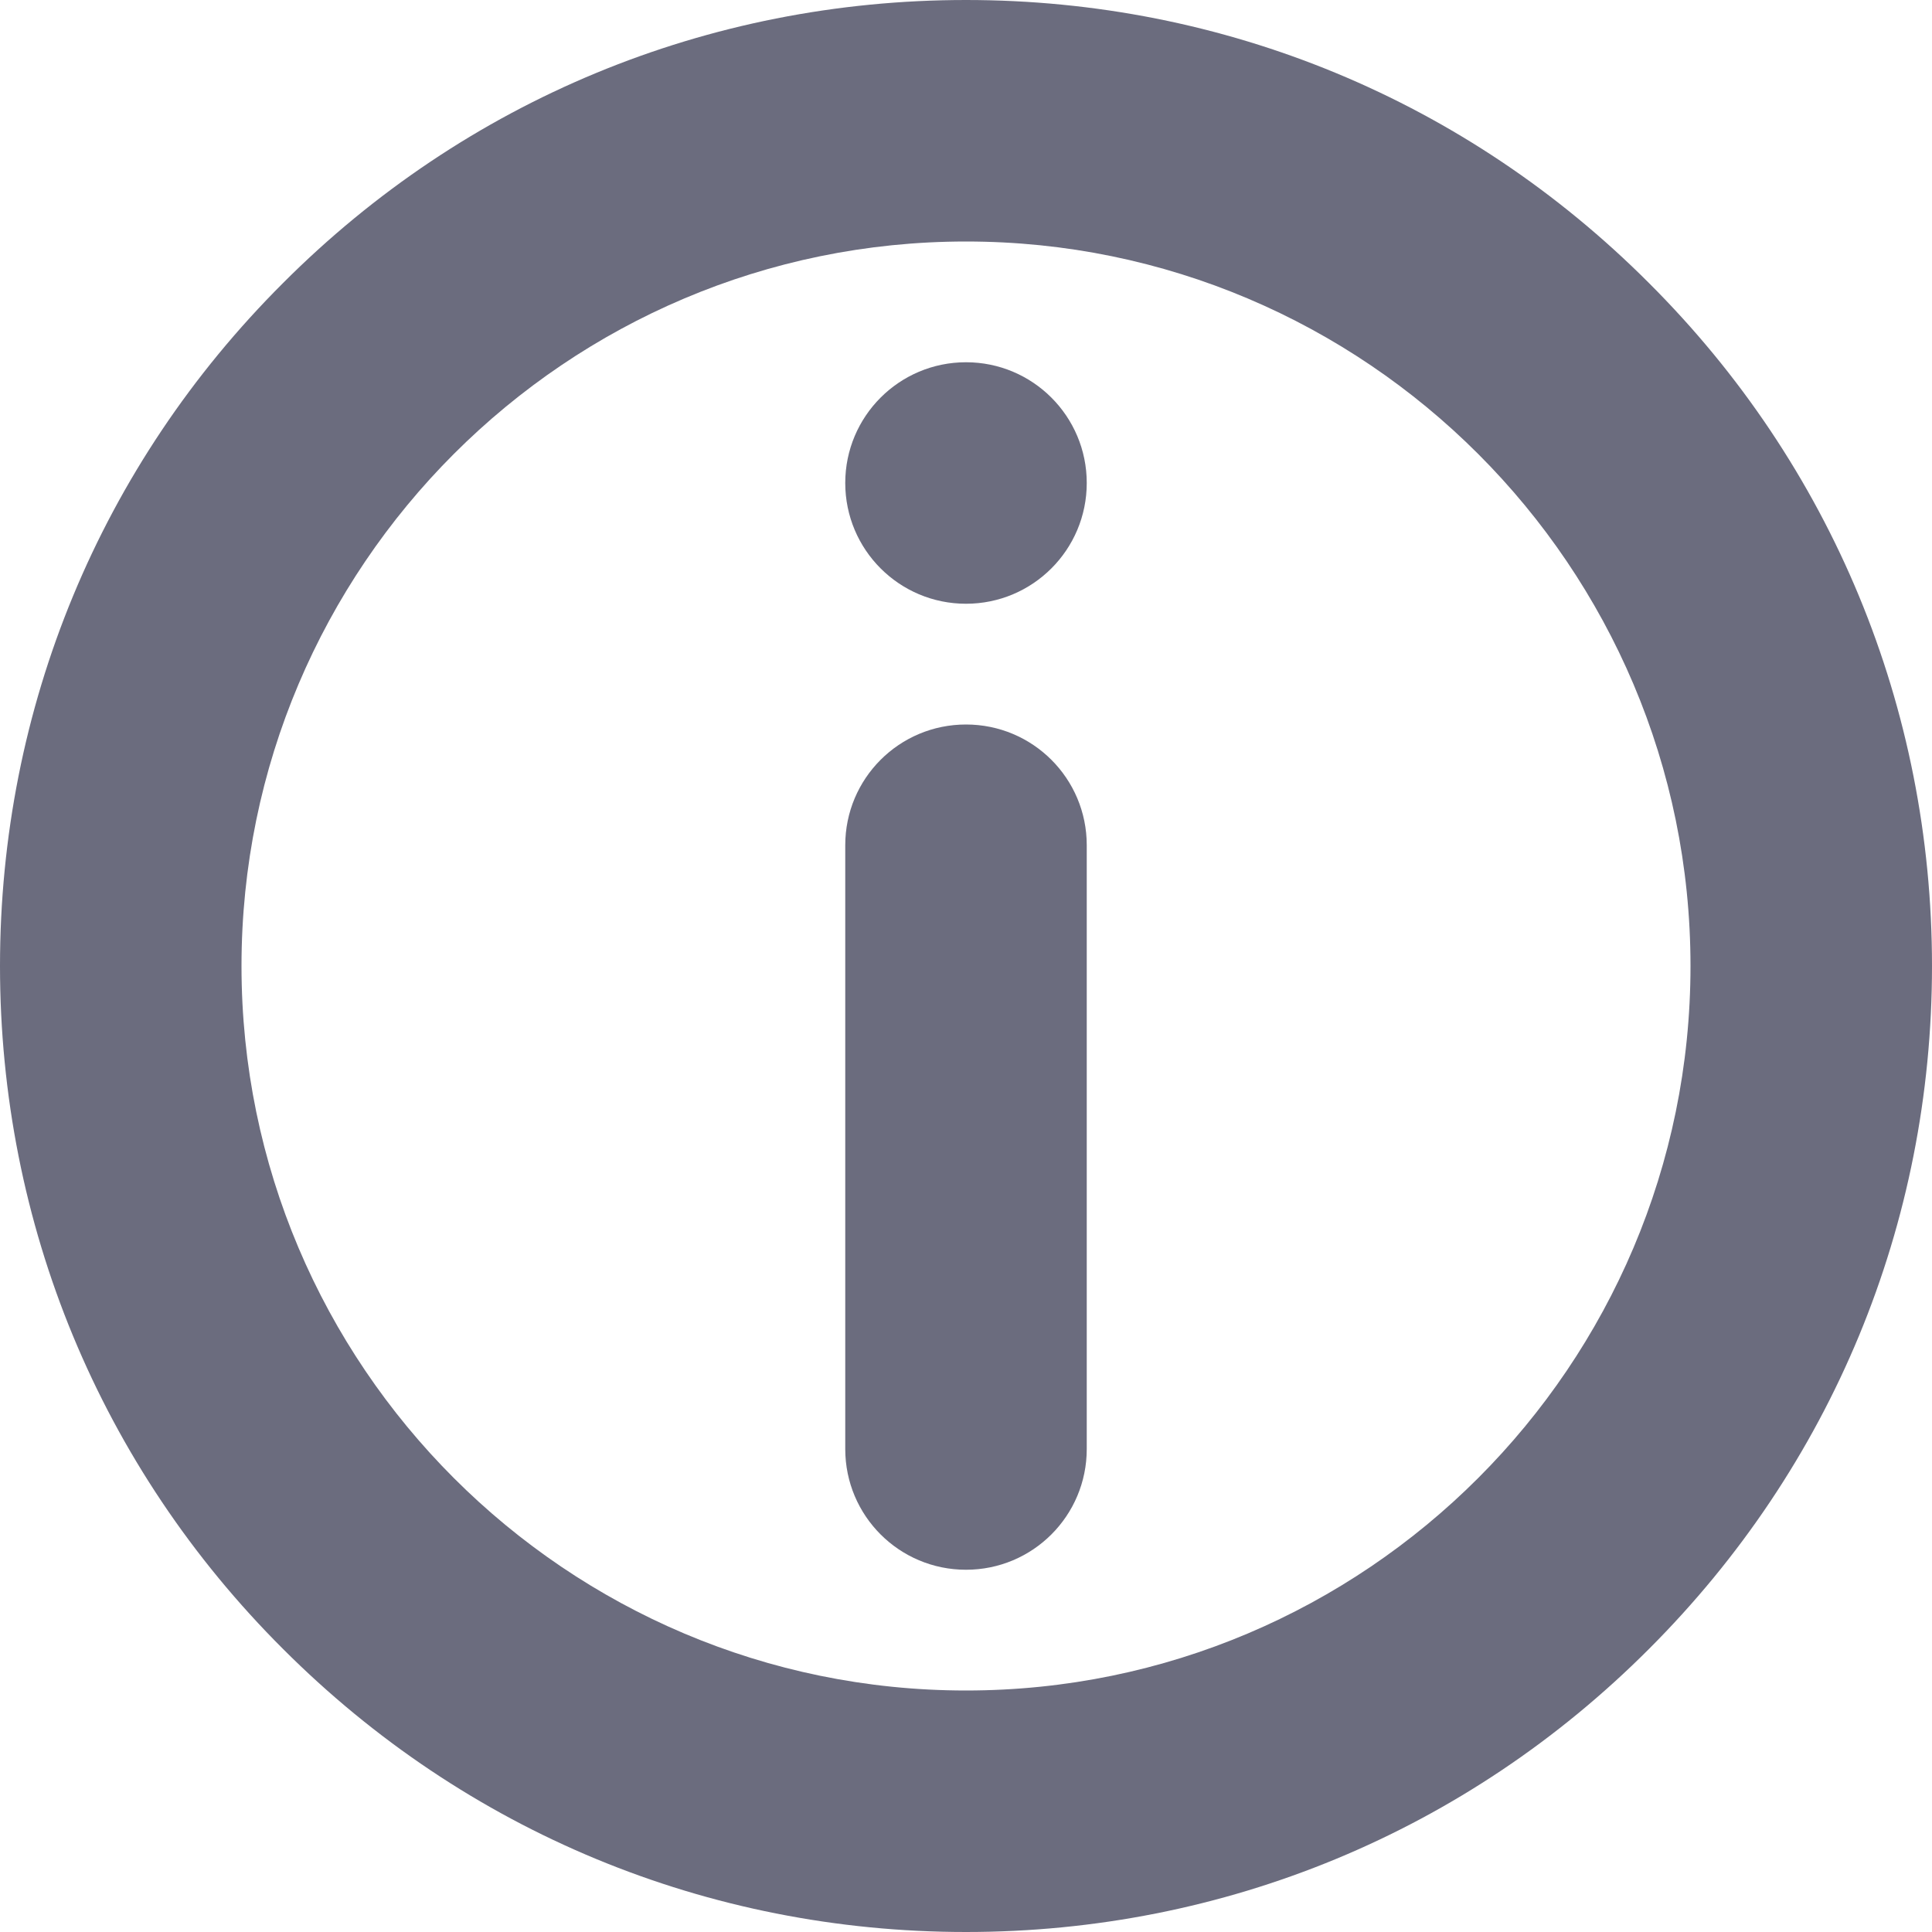 <svg xmlns="http://www.w3.org/2000/svg" width="16" height="16" viewBox="0 0 16 16" fill="none">
  <path d="M8 6C7.447 6 7 6.447 7 7V12C7 12.553 7.447 13 8 13C8.553 13 9 12.553 9 12V7C9 6.447 8.553 6 8 6Z" fill="#6B6C7E"/>
  <path d="M9 4C9 4.552 8.553 5 8 5C7.447 5 7 4.552 7 4C7 3.448 7.447 3 8 3C8.553 3 9 3.448 9 4Z" fill="#6B6C7E"/>
  <path fill-rule="evenodd" clip-rule="evenodd" d="M8 0C10.138 0 12.146 0.831 13.656 2.344C15.169 3.853 16 5.863 16 8C16 10.137 15.169 12.144 13.656 13.656C12.146 15.169 10.138 16 8 16C5.862 16 3.856 15.169 2.344 13.656C0.831 12.147 0 10.137 0 8C0 5.863 0.831 3.853 2.344 2.344C3.854 0.831 5.862 0 8 0ZM2 8C2 11.309 4.69 14 8 14C11.31 14 14 11.309 14 8C14 4.691 11.31 2 8 2C4.69 2 2 4.691 2 8Z" fill="#6B6C7E"/>
</svg>